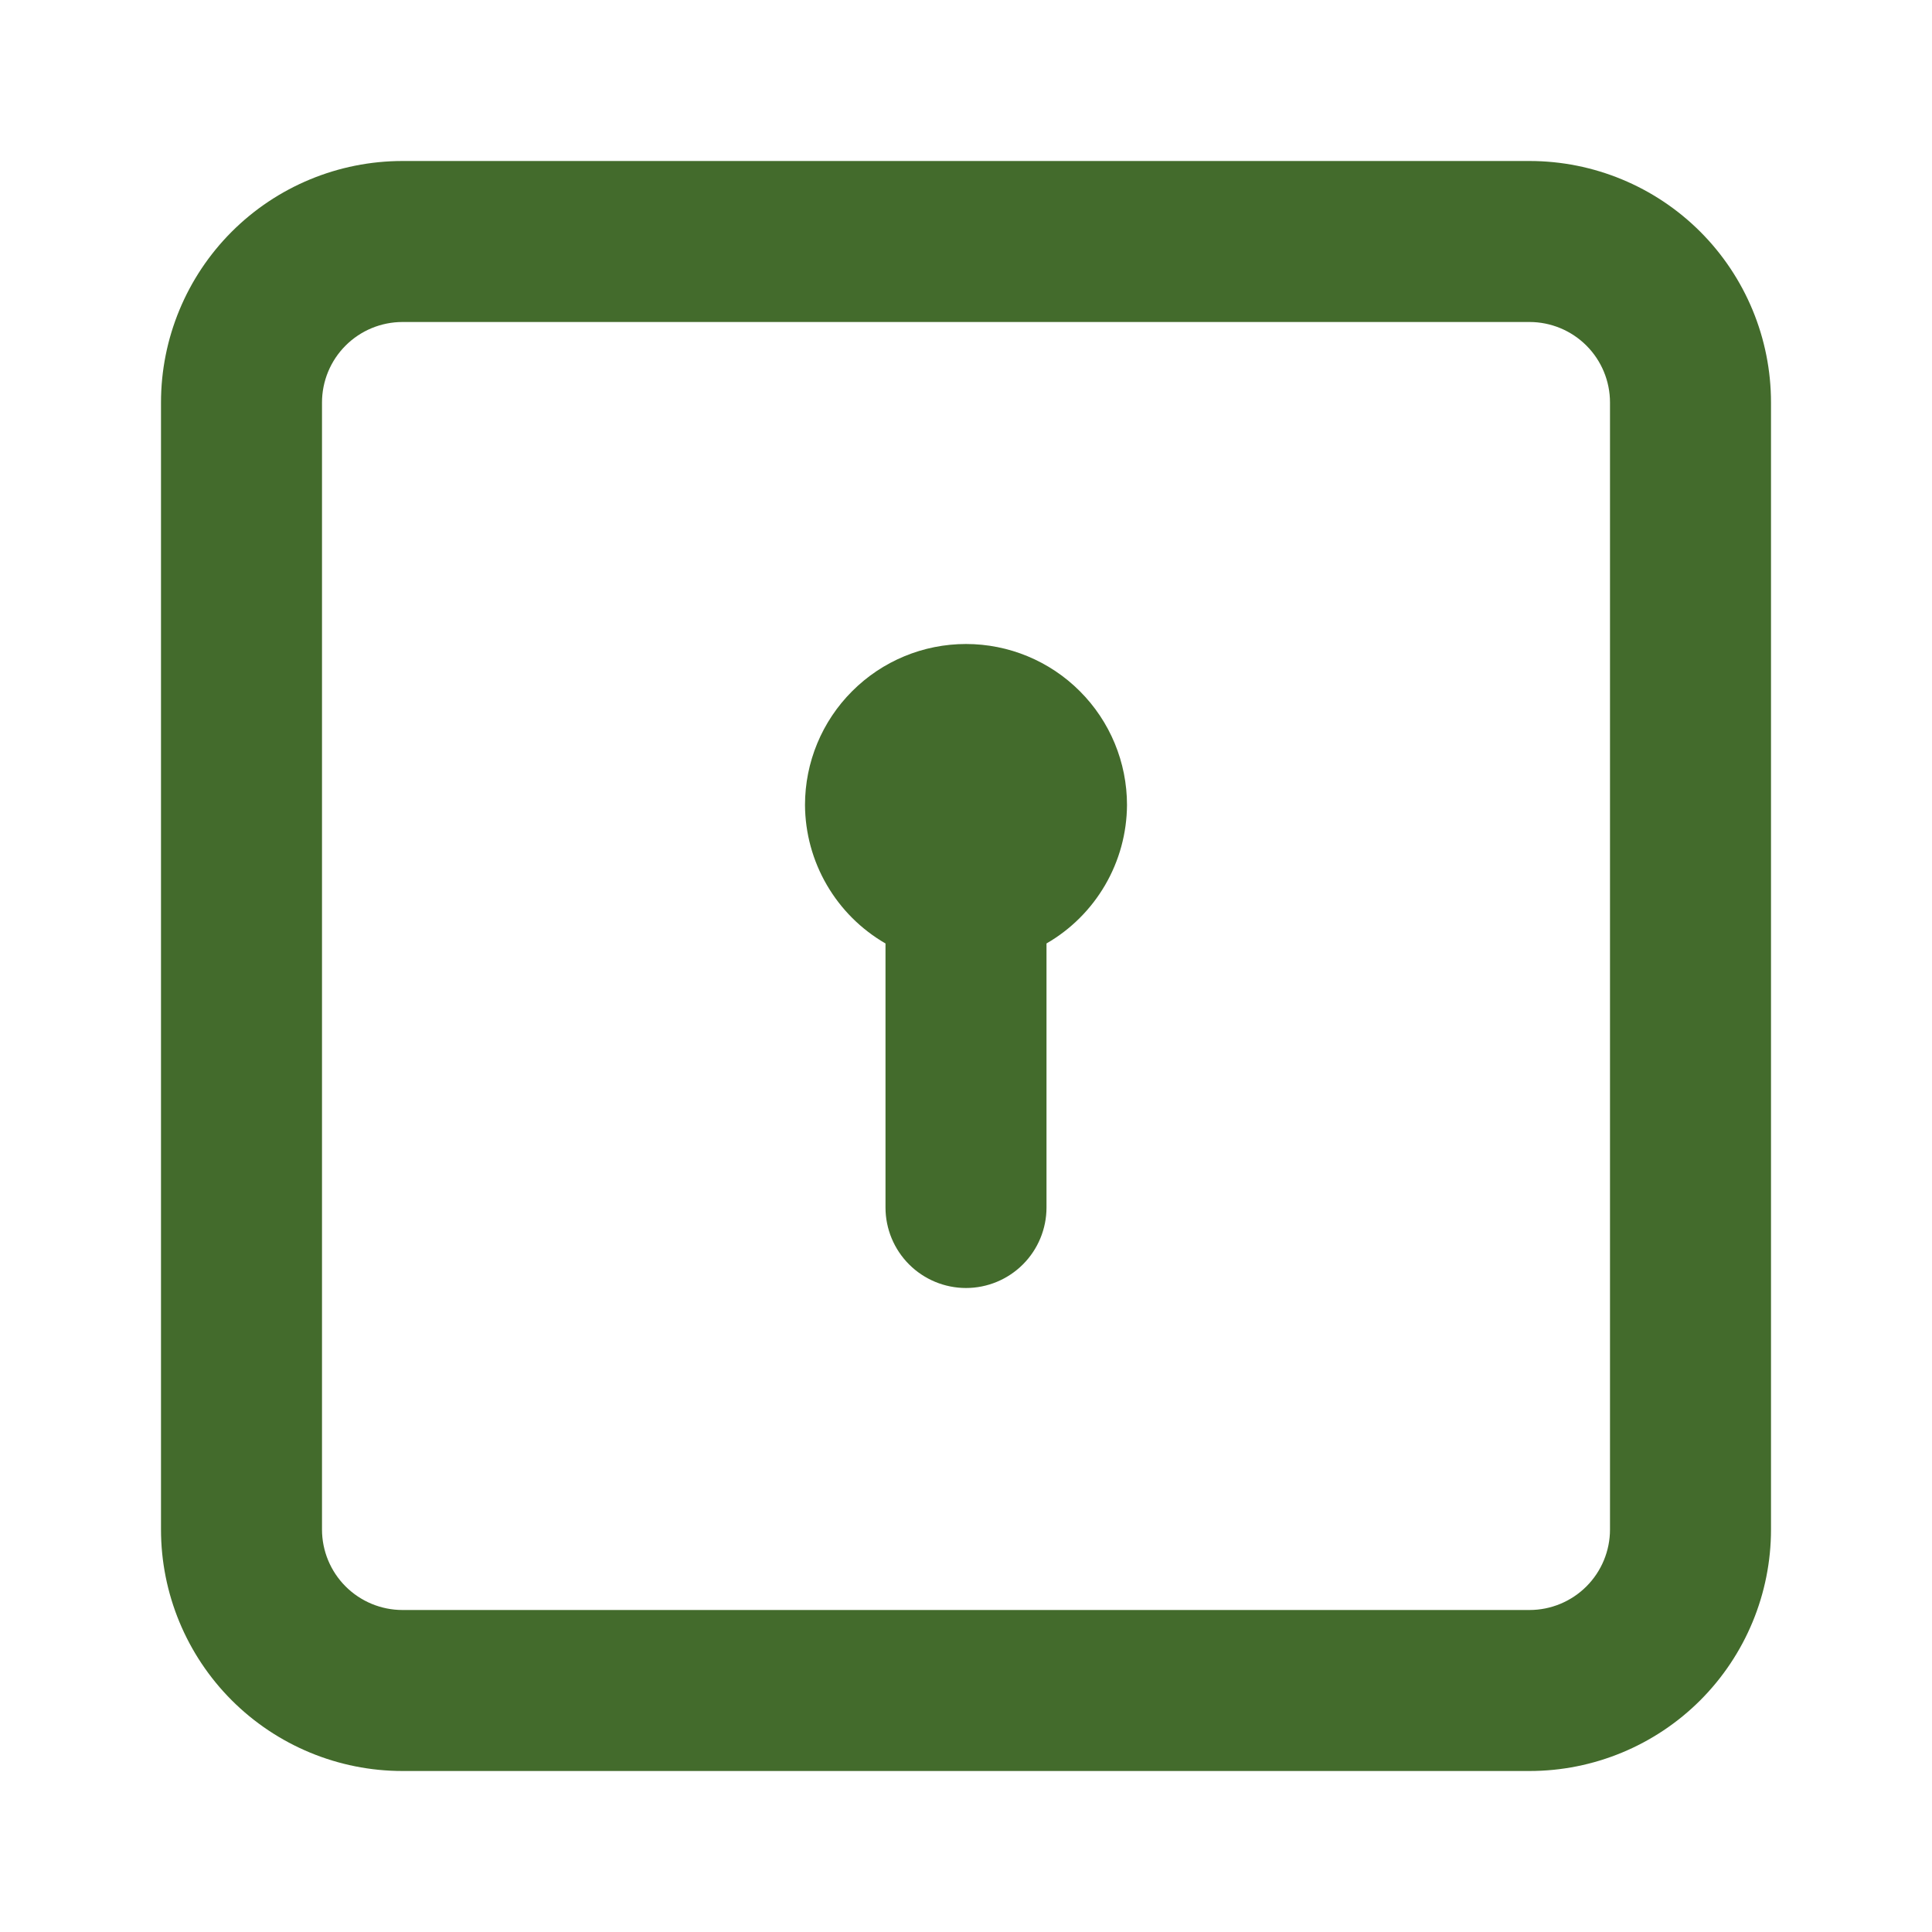 <svg width="48" height="48" viewBox="0 0 48 48" fill="none" xmlns="http://www.w3.org/2000/svg">
<path d="M38 4H10C8.409 4 6.883 4.632 5.757 5.757C4.632 6.883 4 8.409 4 10V38C4 39.591 4.632 41.117 5.757 42.243C6.883 43.368 8.409 44 10 44H38C39.591 44 41.117 43.368 42.243 42.243C43.368 41.117 44 39.591 44 38V10C44 8.409 43.368 6.883 42.243 5.757C41.117 4.632 39.591 4 38 4ZM40 38C40 38.53 39.789 39.039 39.414 39.414C39.039 39.789 38.53 40 38 40H10C9.47 40 8.961 39.789 8.586 39.414C8.211 39.039 8 38.53 8 38V10C8 9.47 8.211 8.961 8.586 8.586C8.961 8.211 9.47 8 10 8H38C38.53 8 39.039 8.211 39.414 8.586C39.789 8.961 40 9.47 40 10V38ZM24 16C22.939 16 21.922 16.421 21.172 17.172C20.421 17.922 20 18.939 20 20C20.004 20.698 20.191 21.383 20.542 21.986C20.893 22.59 21.395 23.091 22 23.44V30C22 30.53 22.211 31.039 22.586 31.414C22.961 31.789 23.47 32 24 32C24.53 32 25.039 31.789 25.414 31.414C25.789 31.039 26 30.53 26 30V23.44C26.605 23.091 27.107 22.59 27.458 21.986C27.809 21.383 27.996 20.698 28 20C28 18.939 27.579 17.922 26.828 17.172C26.078 16.421 25.061 16 24 16Z" fill="#436B2C"/>
</svg>
